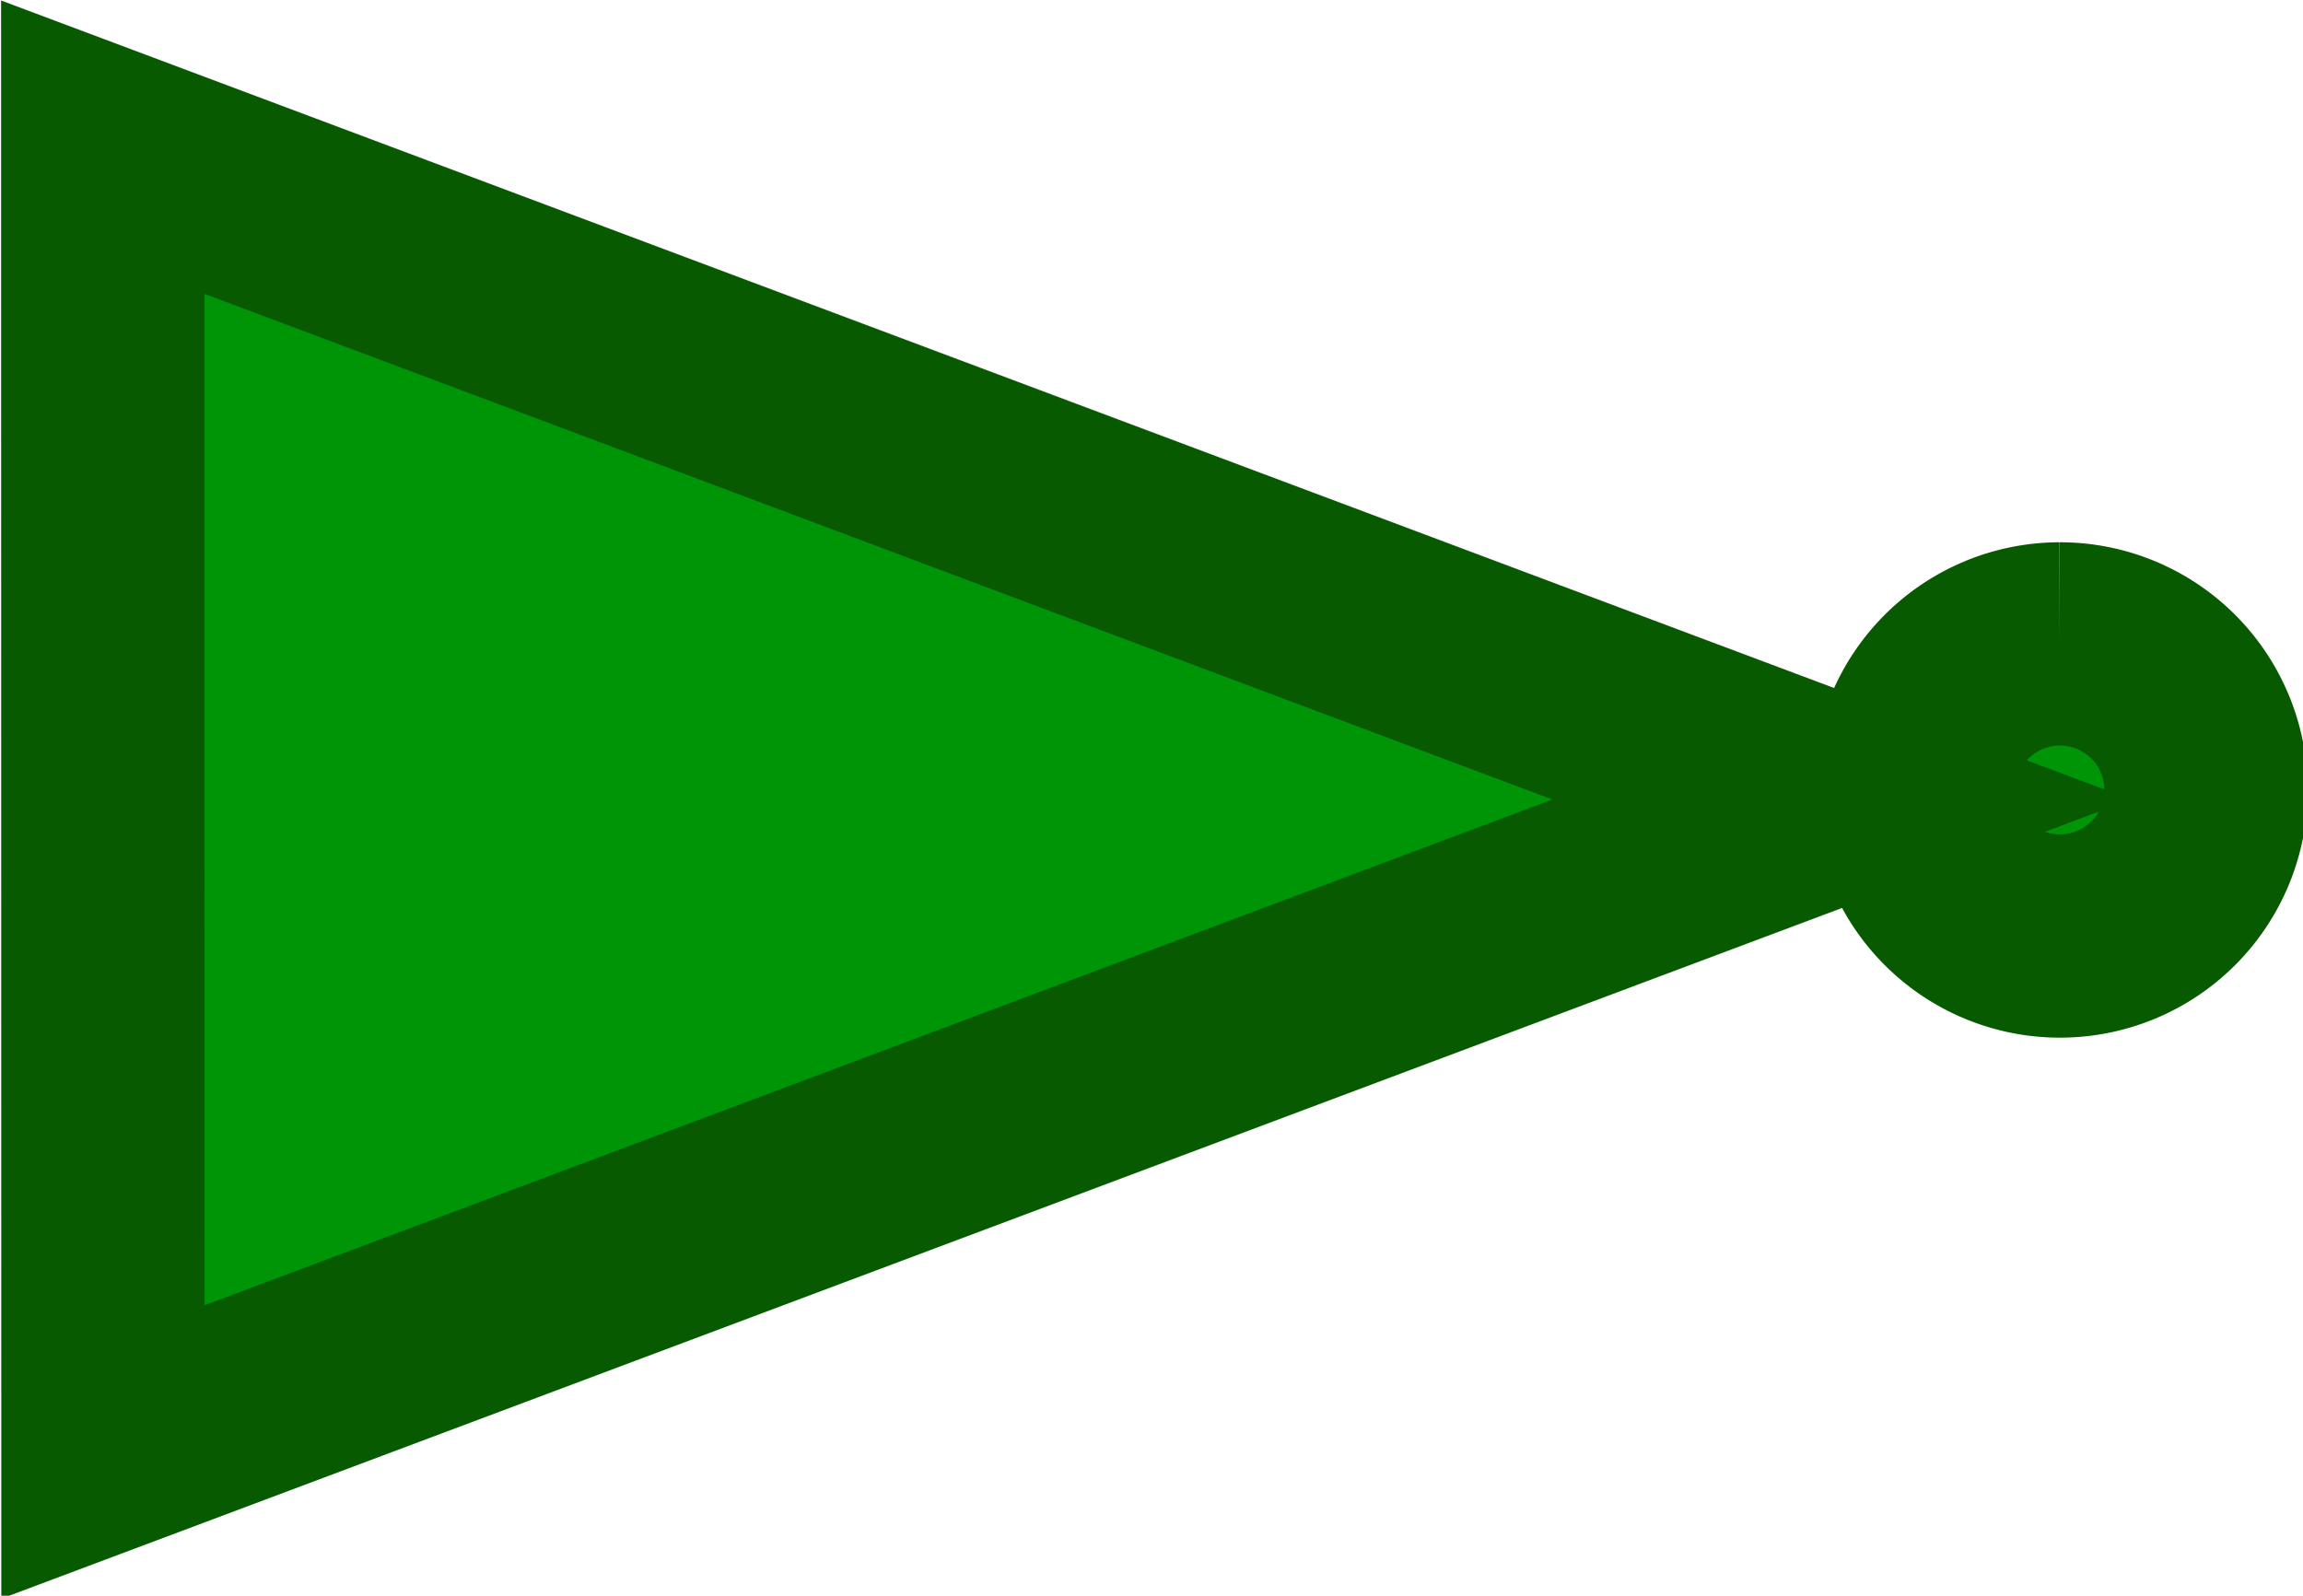 <?xml version="1.0" encoding="UTF-8" standalone="no"?>
<svg
   xmlns:dc="http://purl.org/dc/elements/1.1/"
   xmlns:cc="http://creativecommons.org/ns#"
   xmlns:rdf="http://www.w3.org/1999/02/22-rdf-syntax-ns#"
   xmlns:svg="http://www.w3.org/2000/svg"
   xmlns="http://www.w3.org/2000/svg"
   xmlns:sodipodi="http://sodipodi.sourceforge.net/DTD/sodipodi-0.dtd"
   xmlns:inkscape="http://www.inkscape.org/namespaces/inkscape"
   width="118.052mm"
   height="81.817mm"
   viewBox="0 0 120.044 81.817"
   version="1.1"
   id="svg8"
   inkscape:version="1.0.2-2 (e86c870879, 2021-01-15)"
   sodipodi:docname="NOT.svg">
  <title
     id="title22">NOT - tekst=20 nie 25</title>
  <defs
     id="defs2" />
  <sodipodi:namedview
     id="base"
     pagecolor="#ffffff"
     bordercolor="#666666"
     borderopacity="1.0"
     inkscape:pageopacity="0.0"
     inkscape:pageshadow="2"
     inkscape:zoom="0.9899495"
     inkscape:cx="411.56974"
     inkscape:cy="171.27091"
     inkscape:document-units="mm"
     inkscape:current-layer="layer1"
     inkscape:document-rotation="0"
     showgrid="false"
     inkscape:window-width="1920"
     inkscape:window-height="1017"
     inkscape:window-x="-8"
     inkscape:window-y="-8"
     inkscape:window-maximized="1"
     inkscape:pagecheckerboard="0"
     fit-margin-top="0"
     fit-margin-left="0"
     fit-margin-right="0"
     fit-margin-bottom="0" />
  <g
     inkscape:label="Warstwa 1"
     inkscape:groupmode="layer"
     id="layer1"
     transform="translate(-47.851,-71.56)">
    <path
       id="path1426"
       style="fill:#009507;stroke:#085a00;stroke-width:40;stroke-linecap:round;stroke-miterlimit:4;stroke-dasharray:none;stroke-opacity:1;paint-order:stroke fill markers"
       inkscape:transform-center-x="-15.081288"
       inkscape:transform-center-y="0.0016969308"
       d="m 155.504,13.375 0.018,128.357 0.018,128.357 171.018,-64.189 171.018,-64.188 -171.035,-64.17 z m 384.906,97.73 a 28.736,28.736 0 0 0 -28.674,28.736 28.736,28.736 0 0 0 28.736,28.736 28.736,28.736 0 0 0 28.736,-28.736 28.736,28.736 0 0 0 -28.736,-28.736 28.736,28.736 0 0 0 -0.062,0 z"
       transform="matrix(0.265,0,0,0.265,12,75)" />
  </g>
</svg>
